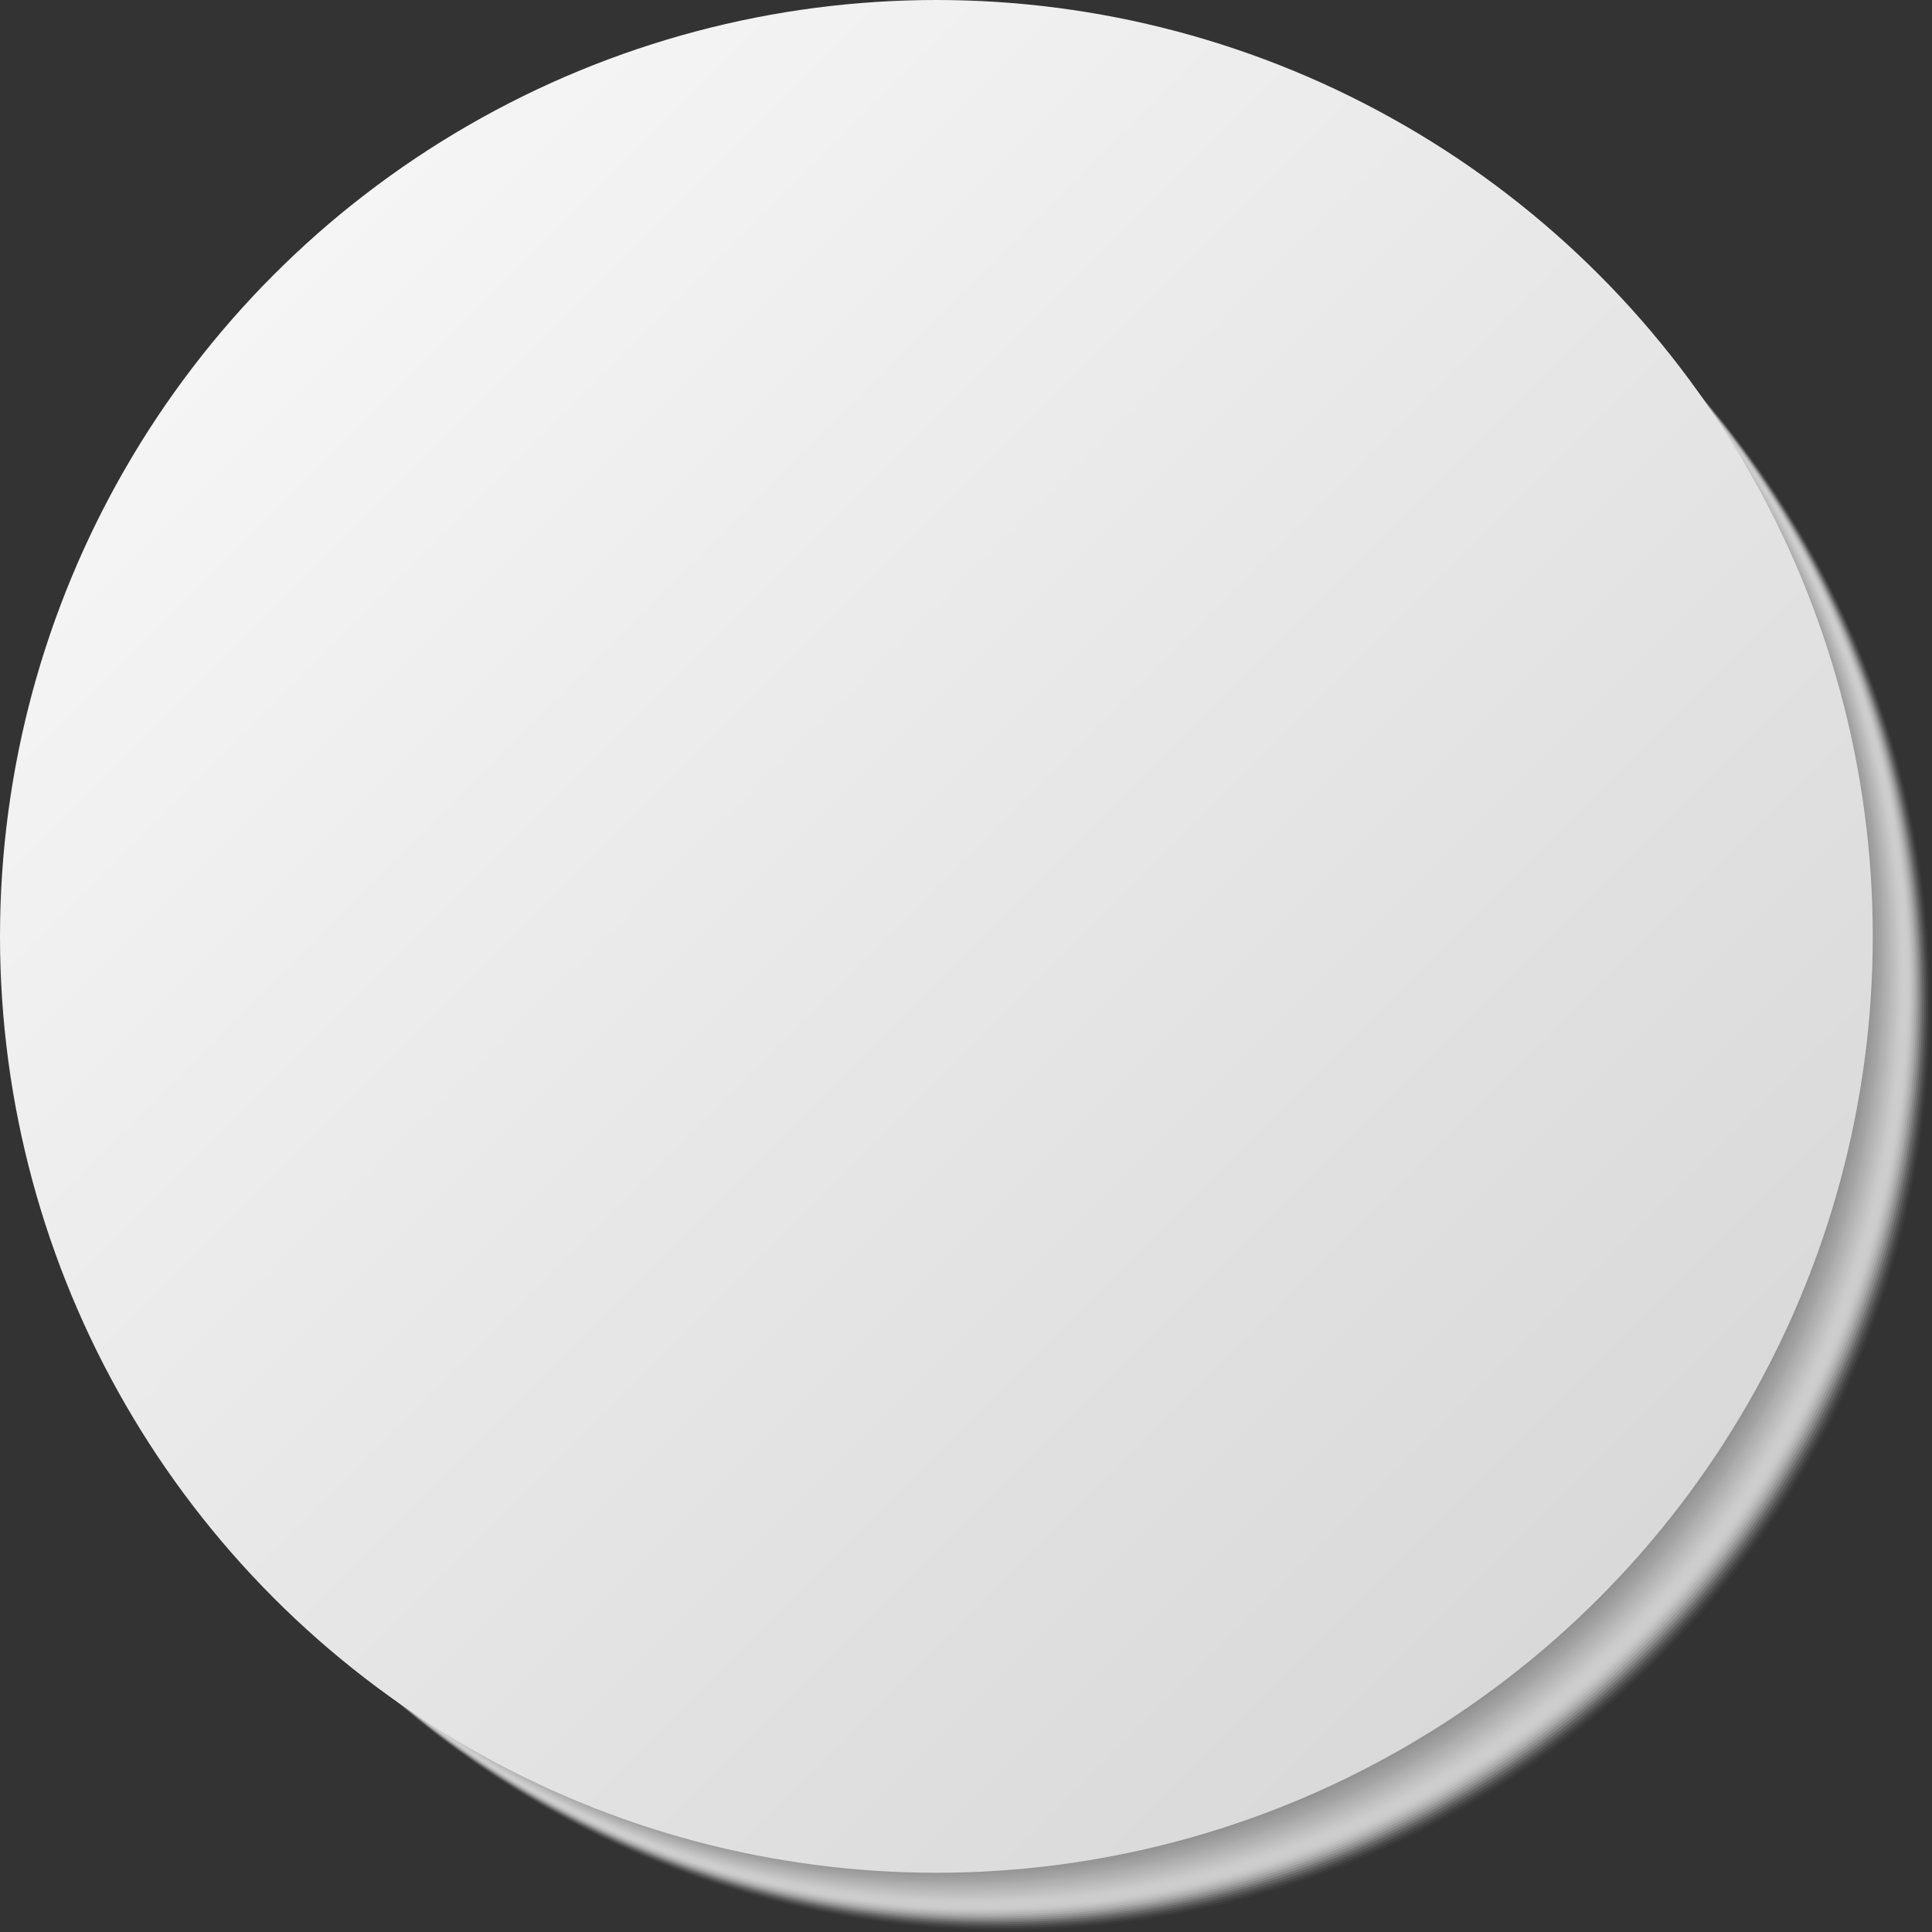<svg xmlns="http://www.w3.org/2000/svg" xmlns:xlink="http://www.w3.org/1999/xlink" viewBox="0 0 368.87 368.87"><rect x="0" y="0" width="368.87" height="368.87" fill="#333333" stroke="none"/><defs><style>.cls-1{fill:#fff;opacity:0;}.cls-2{fill:#fbfbfb;opacity:0.03;}.cls-3{fill:#f8f8f8;opacity:0.06;}.cls-4{fill:#f4f4f4;opacity:0.08;}.cls-5{fill:#f1f1f1;opacity:0.11;}.cls-6{fill:#ededed;opacity:0.14;}.cls-7{fill:#eaeaea;opacity:0.17;}.cls-8{fill:#e6e6e6;opacity:0.19;}.cls-9{fill:#e3e3e3;opacity:0.22;}.cls-10{fill:#dfdfdf;opacity:0.25;}.cls-11{fill:#dcdcdc;opacity:0.28;}.cls-12{fill:#d8d8d8;opacity:0.31;}.cls-13{fill:#d4d4d4;opacity:0.33;}.cls-14{fill:#d1d1d1;opacity:0.36;}.cls-15{fill:#cdcdcd;opacity:0.39;}.cls-16{fill:#cacaca;opacity:0.42;}.cls-17{fill:#c6c6c6;opacity:0.44;}.cls-18{fill:#c3c3c3;opacity:0.47;}.cls-19{fill:#bfbfbf;opacity:0.5;}.cls-20{fill:#bcbcbc;opacity:0.53;}.cls-21{fill:#b8b8b8;opacity:0.56;}.cls-22{fill:#b5b5b5;opacity:0.58;}.cls-23{fill:#b1b1b1;opacity:0.61;}.cls-24{fill:#aeaeae;opacity:0.64;}.cls-25{fill:#aaa;opacity:0.67;}.cls-26{fill:#a6a6a6;opacity:0.69;}.cls-27{fill:#a3a3a3;opacity:0.72;}.cls-28{fill:#9f9f9f;opacity:0.75;}.cls-29{fill:#9c9c9c;opacity:0.78;}.cls-30{fill:#989898;opacity:0.81;}.cls-31{fill:#959595;opacity:0.83;}.cls-32{fill:#919191;opacity:0.86;}.cls-33{fill:#8e8e8e;opacity:0.89;}.cls-34{fill:#8a8a8a;opacity:0.92;}.cls-35{fill:#878787;opacity:0.94;}.cls-36{fill:#838383;opacity:0.97;}.cls-37{fill:gray;}.cls-38{fill:url(#linear-gradient);}</style><linearGradient id="linear-gradient" x1="52.36" y1="52.36" x2="305.19" y2="305.19" gradientUnits="userSpaceOnUse"><stop offset="0" stop-color="#f5f5f5"/><stop offset="1" stop-color="#d9d9d9"/></linearGradient></defs><title>Datový zdroj 11</title><g id="Vrstva_2" data-name="Vrstva 2"><g id="Ńëîé_1" data-name="Ńëîé 1"><path class="cls-1" d="M192.14,15.41c-97.45,0-176.73,79.28-176.73,176.73S94.69,368.87,192.14,368.87s176.73-79.28,176.73-176.73S289.59,15.41,192.14,15.41Z"/><path class="cls-2" d="M191.77,15C94.32,15,15,94.32,15,191.77S94.32,368.5,191.77,368.5,368.5,289.22,368.5,191.77,289.22,15,191.77,15Z"/><path class="cls-3" d="M191.4,14.67C94,14.67,14.67,94,14.67,191.4S94,368.13,191.4,368.13,368.13,288.85,368.13,191.4,288.85,14.67,191.4,14.67Z"/><path class="cls-4" d="M191,14.3C93.58,14.3,14.3,93.58,14.3,191S93.58,367.76,191,367.76,367.76,288.48,367.76,191,288.48,14.3,191,14.3Z"/><path class="cls-5" d="M190.66,13.93c-97.45,0-176.73,79.28-176.73,176.73S93.21,367.39,190.66,367.39s176.73-79.28,176.73-176.73S288.11,13.93,190.66,13.93Z"/><path class="cls-6" d="M190.29,13.56c-97.45,0-176.73,79.28-176.73,176.73S92.84,367,190.29,367,367,287.74,367,190.29,287.74,13.56,190.29,13.56Z"/><path class="cls-7" d="M189.92,13.19c-97.45,0-176.73,79.28-176.73,176.73S92.47,366.65,189.92,366.65s176.73-79.28,176.73-176.73S287.37,13.19,189.92,13.19Z"/><path class="cls-8" d="M189.55,12.82C92.1,12.82,12.82,92.1,12.82,189.55S92.1,366.28,189.55,366.28,366.28,287,366.28,189.55,287,12.82,189.55,12.82Z"/><path class="cls-9" d="M189.18,12.45c-97.45,0-176.73,79.28-176.73,176.73S91.73,365.91,189.18,365.91s176.73-79.28,176.73-176.73S286.63,12.45,189.18,12.45Z"/><path class="cls-10" d="M188.81,12.08c-97.45,0-176.73,79.28-176.73,176.73S91.36,365.54,188.81,365.54s176.73-79.28,176.73-176.73S286.26,12.08,188.81,12.08Z"/><path class="cls-11" d="M188.44,11.71C91,11.71,11.71,91,11.71,188.44S91,365.17,188.44,365.17s176.73-79.28,176.73-176.73S285.89,11.71,188.44,11.71Z"/><path class="cls-12" d="M188.07,11.34c-97.45,0-176.73,79.28-176.73,176.73S90.62,364.8,188.07,364.8,364.8,285.52,364.8,188.07,285.52,11.34,188.07,11.34Z"/><path class="cls-13" d="M187.7,11C90.25,11,11,90.25,11,187.7S90.25,364.43,187.7,364.43,364.43,285.15,364.43,187.7,285.15,11,187.7,11Z"/><path class="cls-14" d="M187.33,10.6C89.88,10.6,10.6,89.88,10.6,187.33S89.88,364.06,187.33,364.06s176.73-79.28,176.73-176.73S284.78,10.6,187.33,10.6Z"/><path class="cls-15" d="M187,10.23C89.51,10.23,10.23,89.51,10.23,187S89.51,363.69,187,363.69,363.69,284.41,363.69,187,284.41,10.23,187,10.23Z"/><path class="cls-16" d="M186.59,9.86C89.14,9.86,9.86,89.14,9.86,186.59S89.14,363.32,186.59,363.32,363.32,284,363.32,186.59,284,9.86,186.59,9.86Z"/><path class="cls-17" d="M186.22,9.49C88.77,9.49,9.49,88.77,9.49,186.22S88.77,362.95,186.22,362.95s176.73-79.28,176.73-176.73S283.67,9.49,186.22,9.49Z"/><path class="cls-18" d="M185.85,9.12C88.4,9.12,9.12,88.4,9.12,185.85S88.4,362.58,185.85,362.58,362.58,283.3,362.58,185.85,283.3,9.12,185.85,9.12Z"/><path class="cls-19" d="M185.48,8.75C88,8.75,8.75,88,8.75,185.48S88,362.21,185.48,362.21s176.73-79.28,176.73-176.73S282.93,8.75,185.48,8.75Z"/><path class="cls-20" d="M185.11,8.38C87.66,8.38,8.38,87.66,8.38,185.11S87.66,361.84,185.11,361.84s176.73-79.28,176.73-176.73S282.56,8.38,185.11,8.38Z"/><path class="cls-21" d="M184.74,8C87.29,8,8,87.29,8,184.74S87.29,361.47,184.74,361.47s176.73-79.28,176.73-176.73S282.19,8,184.74,8Z"/><path class="cls-22" d="M184.37,7.64C86.92,7.64,7.64,86.92,7.64,184.37S86.92,361.1,184.37,361.1,361.1,281.82,361.1,184.37,281.82,7.64,184.37,7.64Z"/><path class="cls-23" d="M184,7.27C86.55,7.27,7.27,86.55,7.27,184S86.55,360.73,184,360.73,360.73,281.45,360.73,184,281.45,7.27,184,7.27Z"/><path class="cls-24" d="M183.63,6.9C86.18,6.9,6.9,86.18,6.9,183.63S86.18,360.36,183.63,360.36s176.73-79.28,176.73-176.73S281.08,6.9,183.63,6.9Z"/><path class="cls-25" d="M183.26,6.53C85.81,6.53,6.53,85.81,6.53,183.26S85.81,360,183.26,360,360,280.71,360,183.26,280.71,6.53,183.26,6.53Z"/><path class="cls-26" d="M182.89,6.16C85.44,6.16,6.16,85.44,6.16,182.89S85.44,359.62,182.89,359.62s176.73-79.28,176.73-176.73S280.34,6.16,182.89,6.16Z"/><path class="cls-27" d="M182.52,5.79C85.07,5.79,5.79,85.07,5.79,182.52S85.07,359.25,182.52,359.25,359.25,280,359.25,182.52,280,5.79,182.52,5.79Z"/><path class="cls-28" d="M182.15,5.42C84.7,5.42,5.42,84.7,5.42,182.15S84.7,358.88,182.15,358.88,358.88,279.6,358.88,182.15,279.6,5.42,182.15,5.42Z"/><path class="cls-29" d="M181.78,5.05C84.33,5.05,5.05,84.33,5.05,181.78S84.33,358.51,181.78,358.51s176.73-79.28,176.73-176.73S279.23,5.05,181.78,5.05Z"/><path class="cls-30" d="M181.41,4.68C84,4.68,4.68,84,4.68,181.41S84,358.14,181.41,358.14s176.73-79.28,176.73-176.73S278.86,4.68,181.41,4.68Z"/><path class="cls-31" d="M181,4.31C83.59,4.31,4.31,83.59,4.31,181S83.59,357.77,181,357.77,357.77,278.49,357.77,181,278.49,4.31,181,4.31Z"/><path class="cls-32" d="M180.67,3.94C83.22,3.94,3.94,83.22,3.94,180.67S83.22,357.4,180.67,357.4,357.4,278.12,357.4,180.67,278.12,3.94,180.67,3.94Z"/><path class="cls-33" d="M180.3,3.57C82.85,3.57,3.57,82.85,3.57,180.3S82.85,357,180.3,357,357,277.75,357,180.3,277.75,3.57,180.3,3.57Z"/><path class="cls-34" d="M179.93,3.2C82.48,3.2,3.2,82.48,3.2,179.93S82.48,356.66,179.93,356.66s176.73-79.28,176.73-176.73S277.38,3.2,179.93,3.2Z"/><path class="cls-35" d="M179.56,2.83C82.11,2.83,2.83,82.11,2.83,179.56S82.11,356.29,179.56,356.29,356.29,277,356.29,179.56,277,2.83,179.56,2.83Z"/><path class="cls-36" d="M179.19,2.46C81.74,2.46,2.46,81.74,2.46,179.19S81.74,355.92,179.19,355.92s176.73-79.28,176.73-176.73S276.64,2.46,179.19,2.46Z"/><path class="cls-37" d="M178.82,2.09C81.37,2.09,2.09,81.37,2.09,178.82S81.37,355.55,178.82,355.55s176.73-79.28,176.73-176.73S276.27,2.09,178.82,2.09Z"/><circle class="cls-38" cx="178.78" cy="178.78" r="178.78"/></g></g></svg>